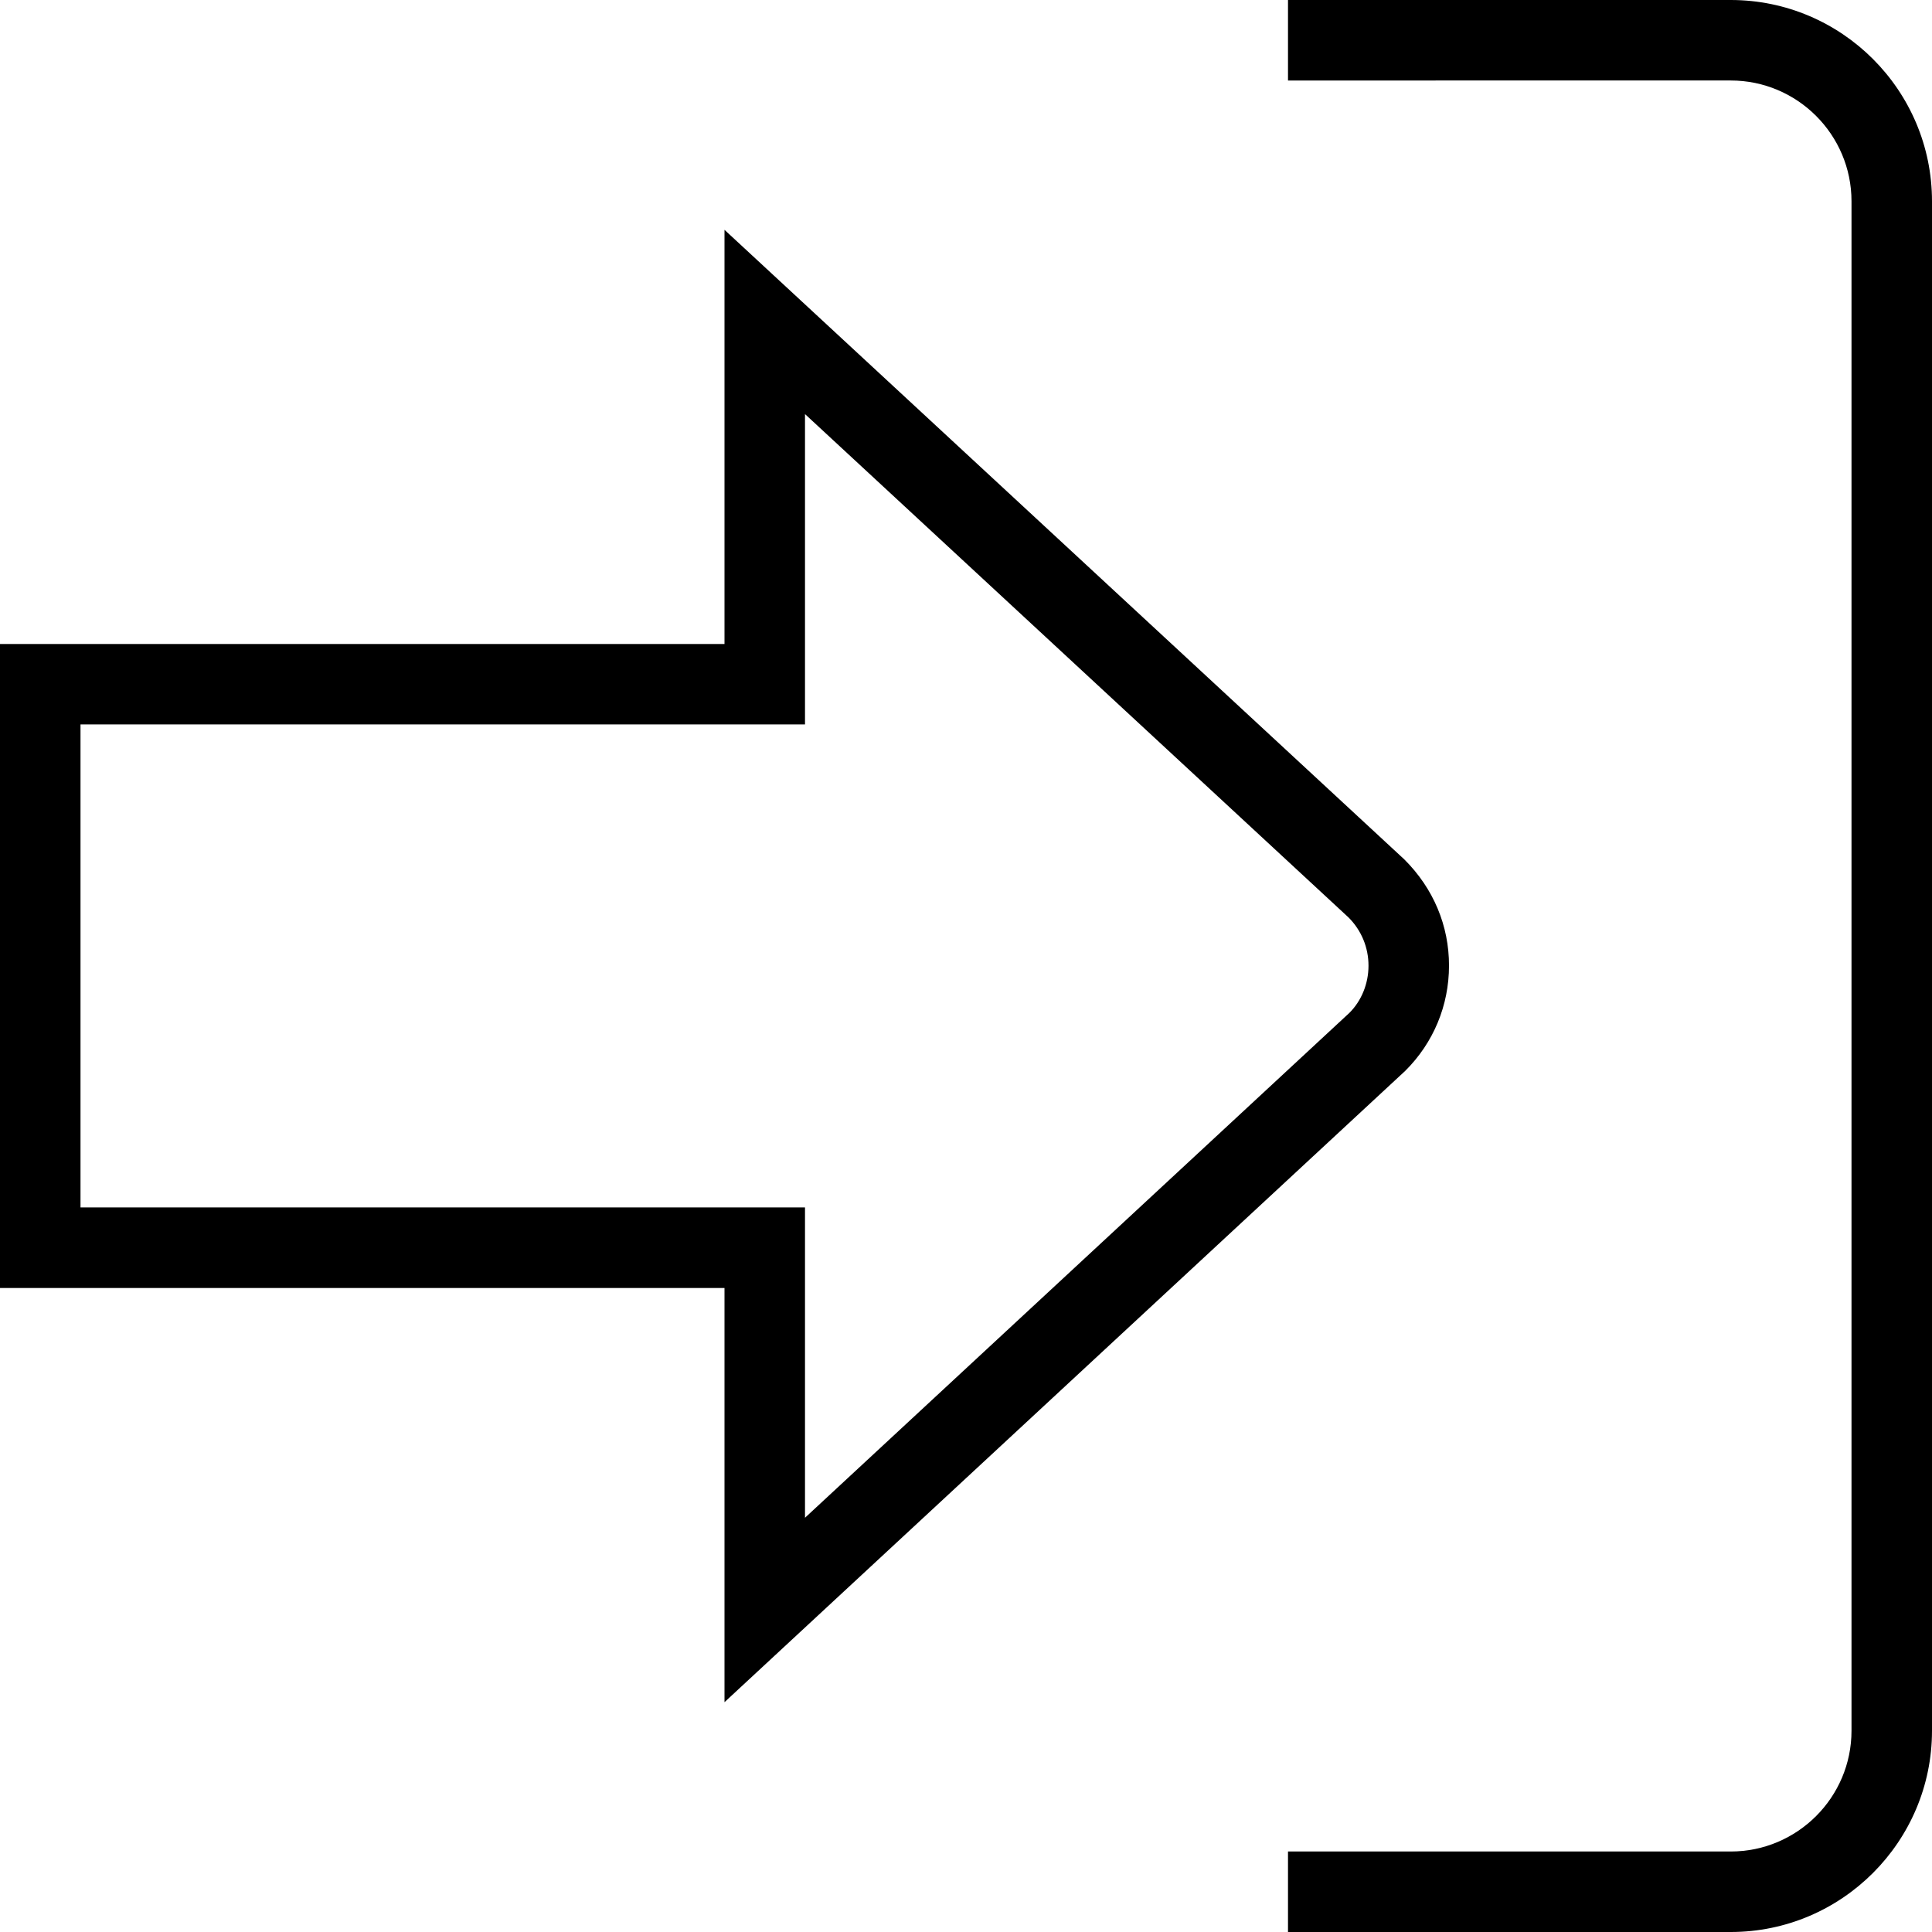 <svg xmlns="http://www.w3.org/2000/svg" width="512" height="512" data-name="Layer 1" viewBox="0 0 24 24"><path d="M24 2.5v19c0 1.378-1.122 2.5-2.5 2.5H16v-1h5.5c.827 0 1.5-.673 1.5-1.5v-19c0-.827-.673-1.5-1.5-1.5H16V0h5.5C22.878 0 24 1.122 24 2.5ZM9 21.146V16H0V8h9V2.855l8.445 7.821c.363.361.556.826.555 1.32 0 .494-.193.958-.543 1.306L9 21.145ZM10 15v3.854l6.764-6.273c.147-.147.236-.359.236-.585s-.088-.439-.248-.599L10 5.144v3.855H1v6h9Z"/></svg>